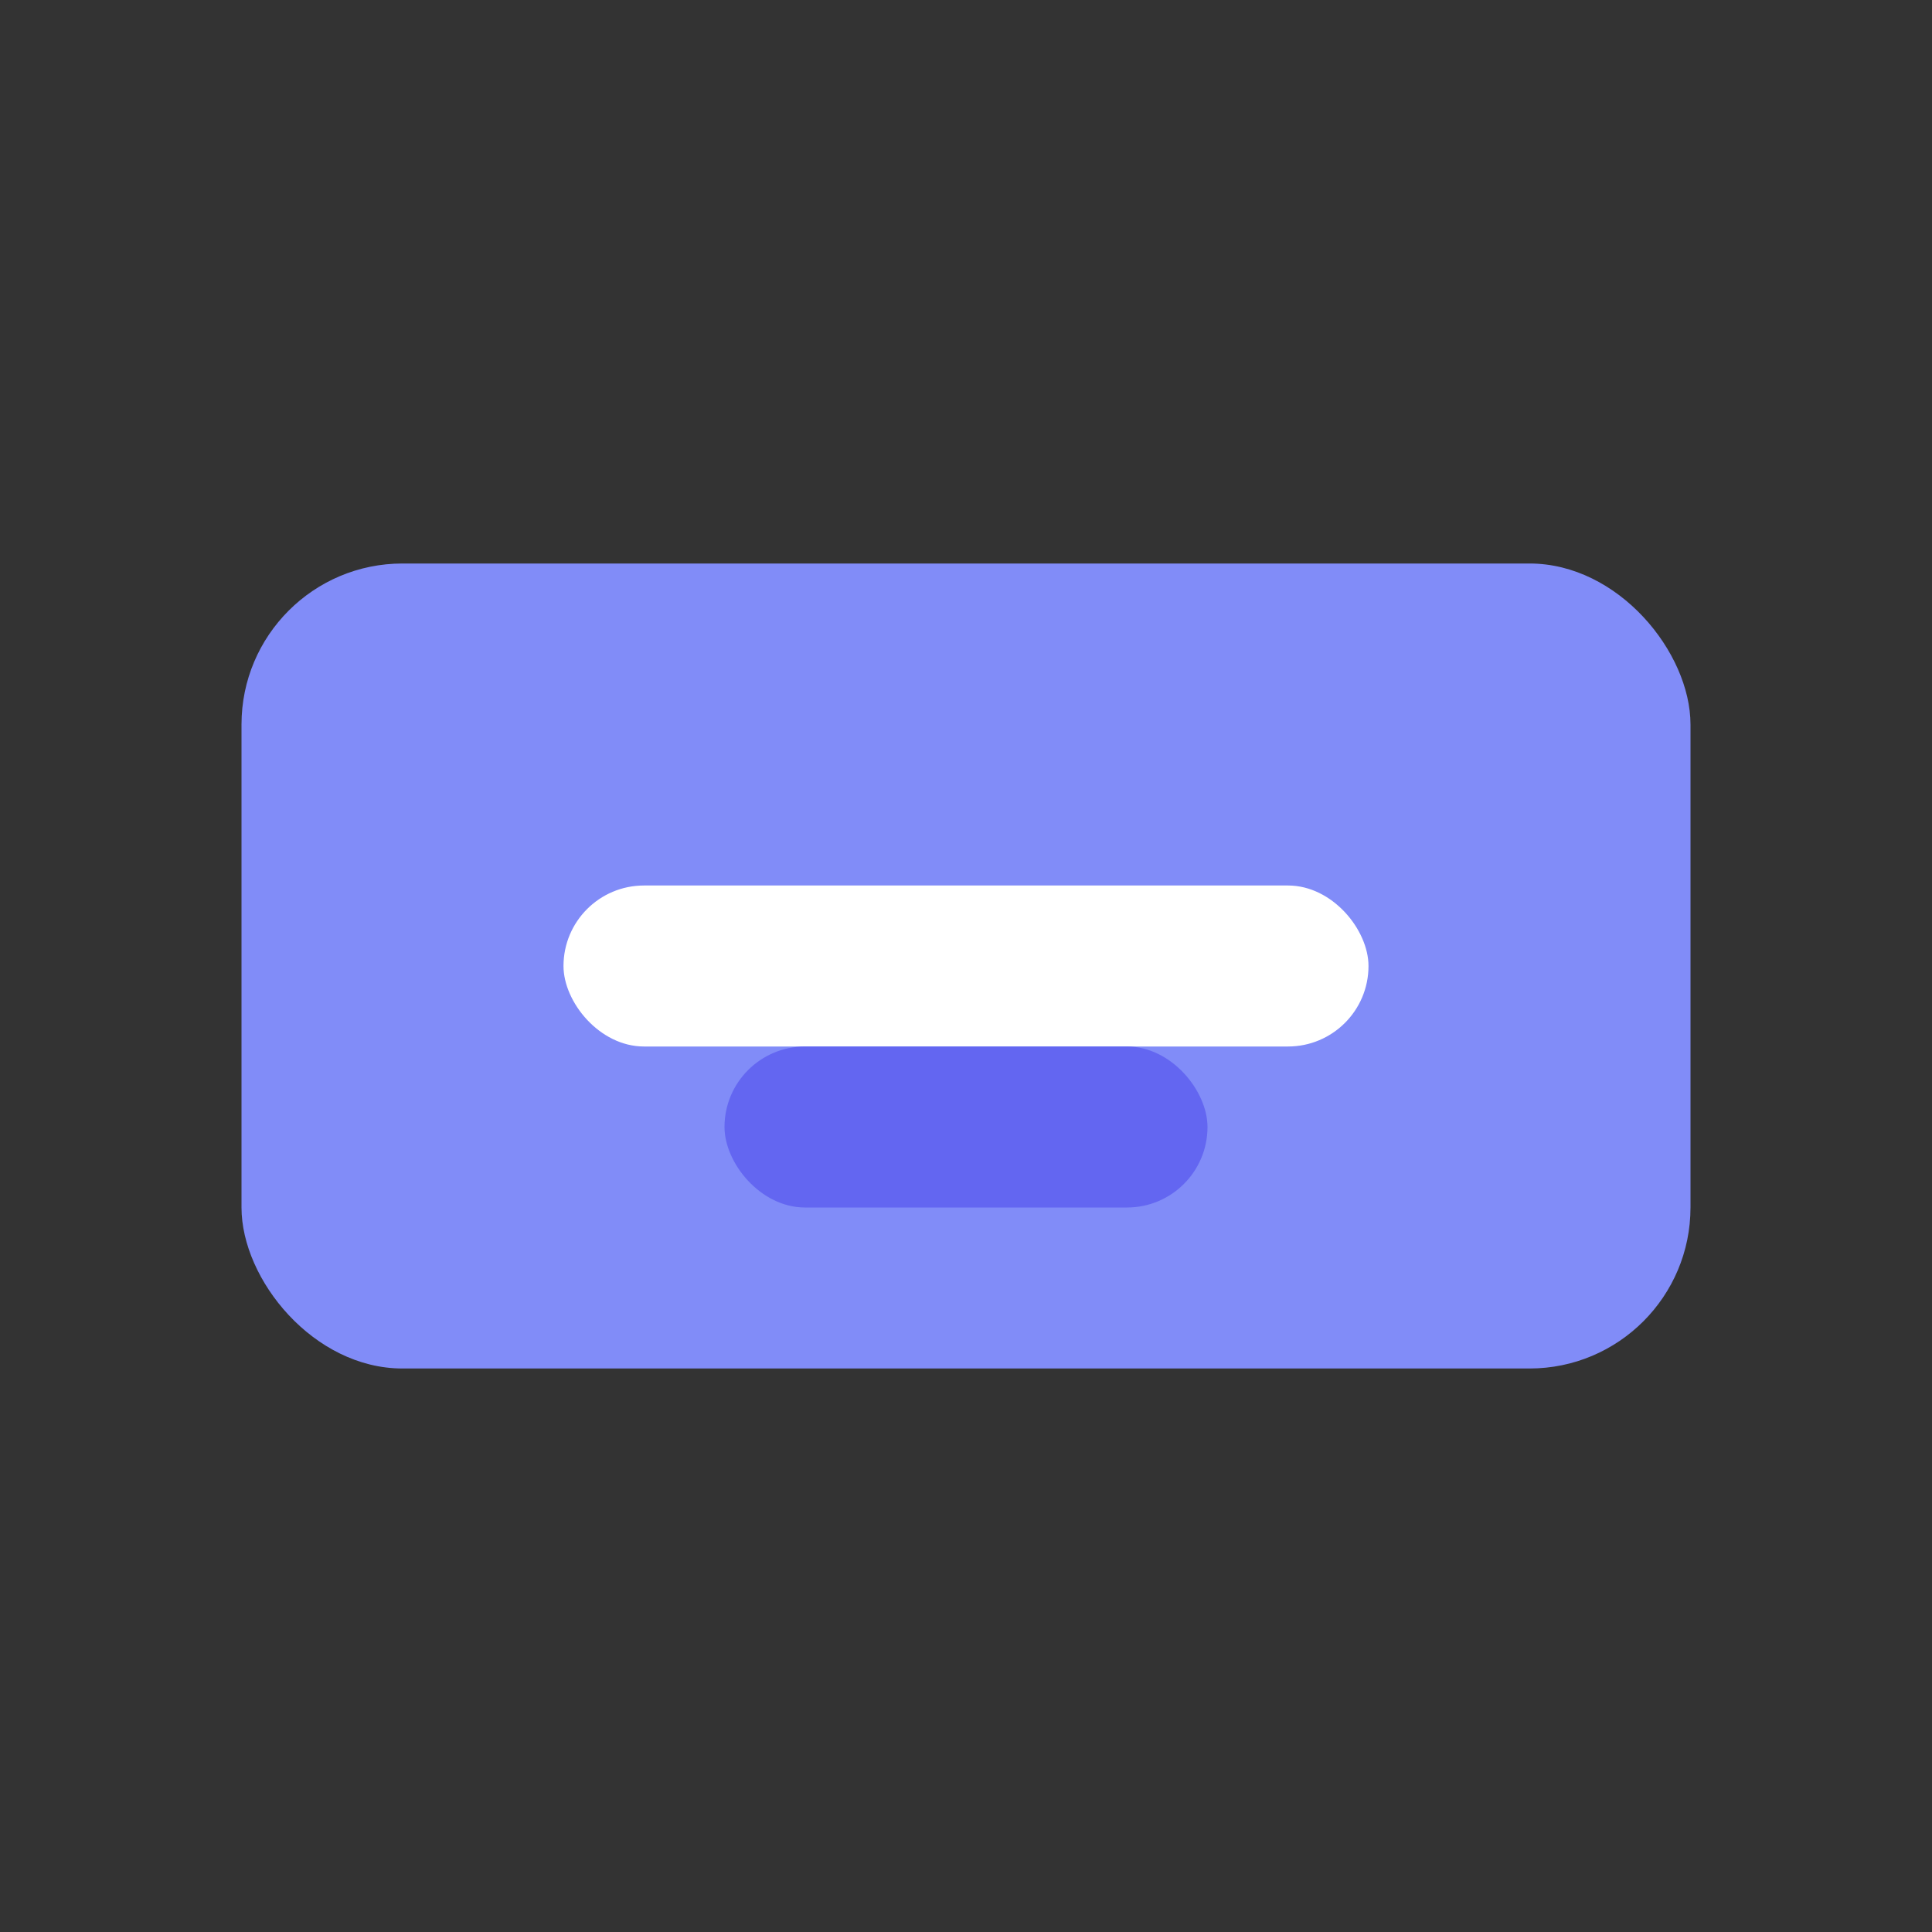 <svg width="32" height="32" viewBox="0 0 24 24" fill="none" xmlns="http://www.w3.org/2000/svg">
  <rect x="0" y="0" width="24" height="24" fill="#333333" stroke="none"/>
  <rect x="3" y="7" width="18" height="10" rx="2" fill="#818cf8"/>
  <rect x="7" y="11" width="10" height="2" rx="1" fill="#fff"/>
  <rect x="9" y="13" width="6" height="2" rx="1" fill="#6366f1"/>
</svg>
